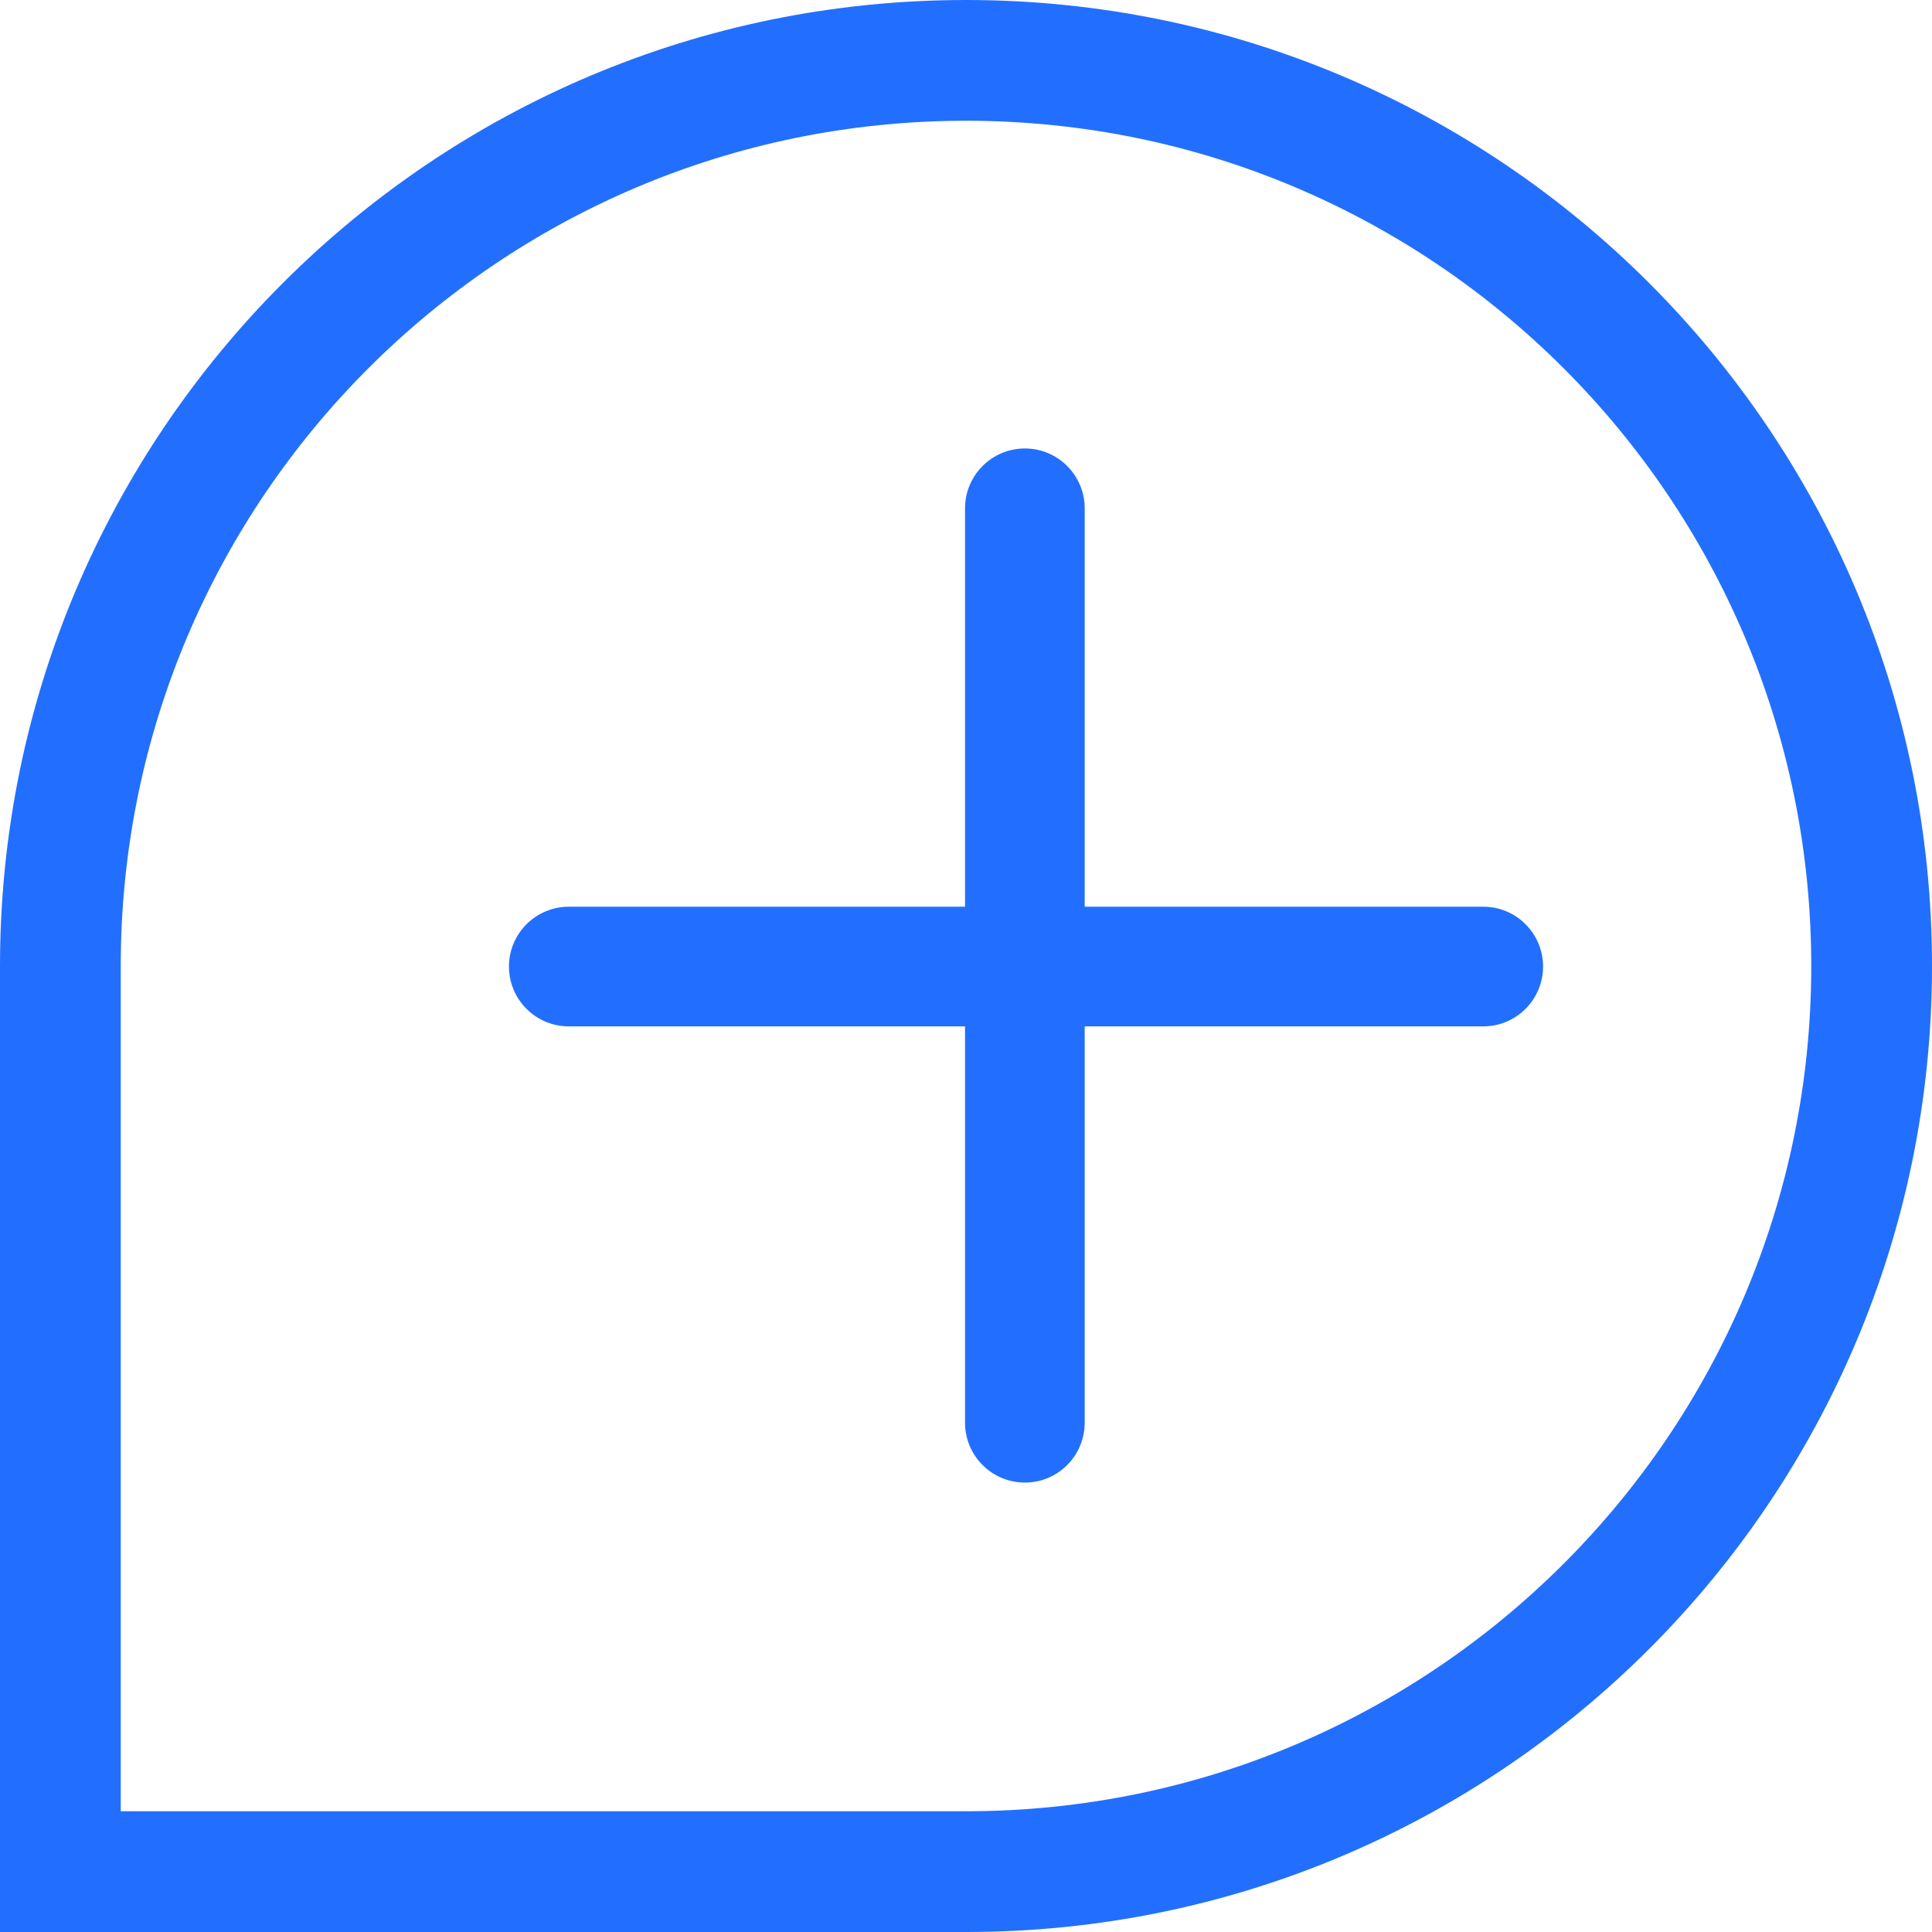 <svg width="16" height="16" viewBox="0 0 16 16" fill="none" xmlns="http://www.w3.org/2000/svg">
<path fill-rule="evenodd" clip-rule="evenodd" d="M1 8C1 4.134 4.134 1 8 1C11.866 1 15 4.134 15 8C15 11.866 11.866 15 8 15H1V8ZM8 0C3.582 0 0 3.582 0 8V16H8C12.418 16 16 12.418 16 8C16 3.582 12.418 0 8 0ZM4.215 8.004C4.215 7.731 4.437 7.509 4.711 7.509H7.992V4.21C7.992 3.936 8.214 3.714 8.488 3.714C8.761 3.714 8.983 3.936 8.983 4.21V7.509H12.284C12.557 7.509 12.779 7.731 12.779 8.004C12.779 8.278 12.557 8.5 12.284 8.5H8.983V11.782C8.983 12.056 8.761 12.278 8.488 12.278C8.214 12.278 7.992 12.056 7.992 11.782V8.5H4.711C4.437 8.5 4.215 8.278 4.215 8.004Z" fill="#226FFF"/>
</svg>
